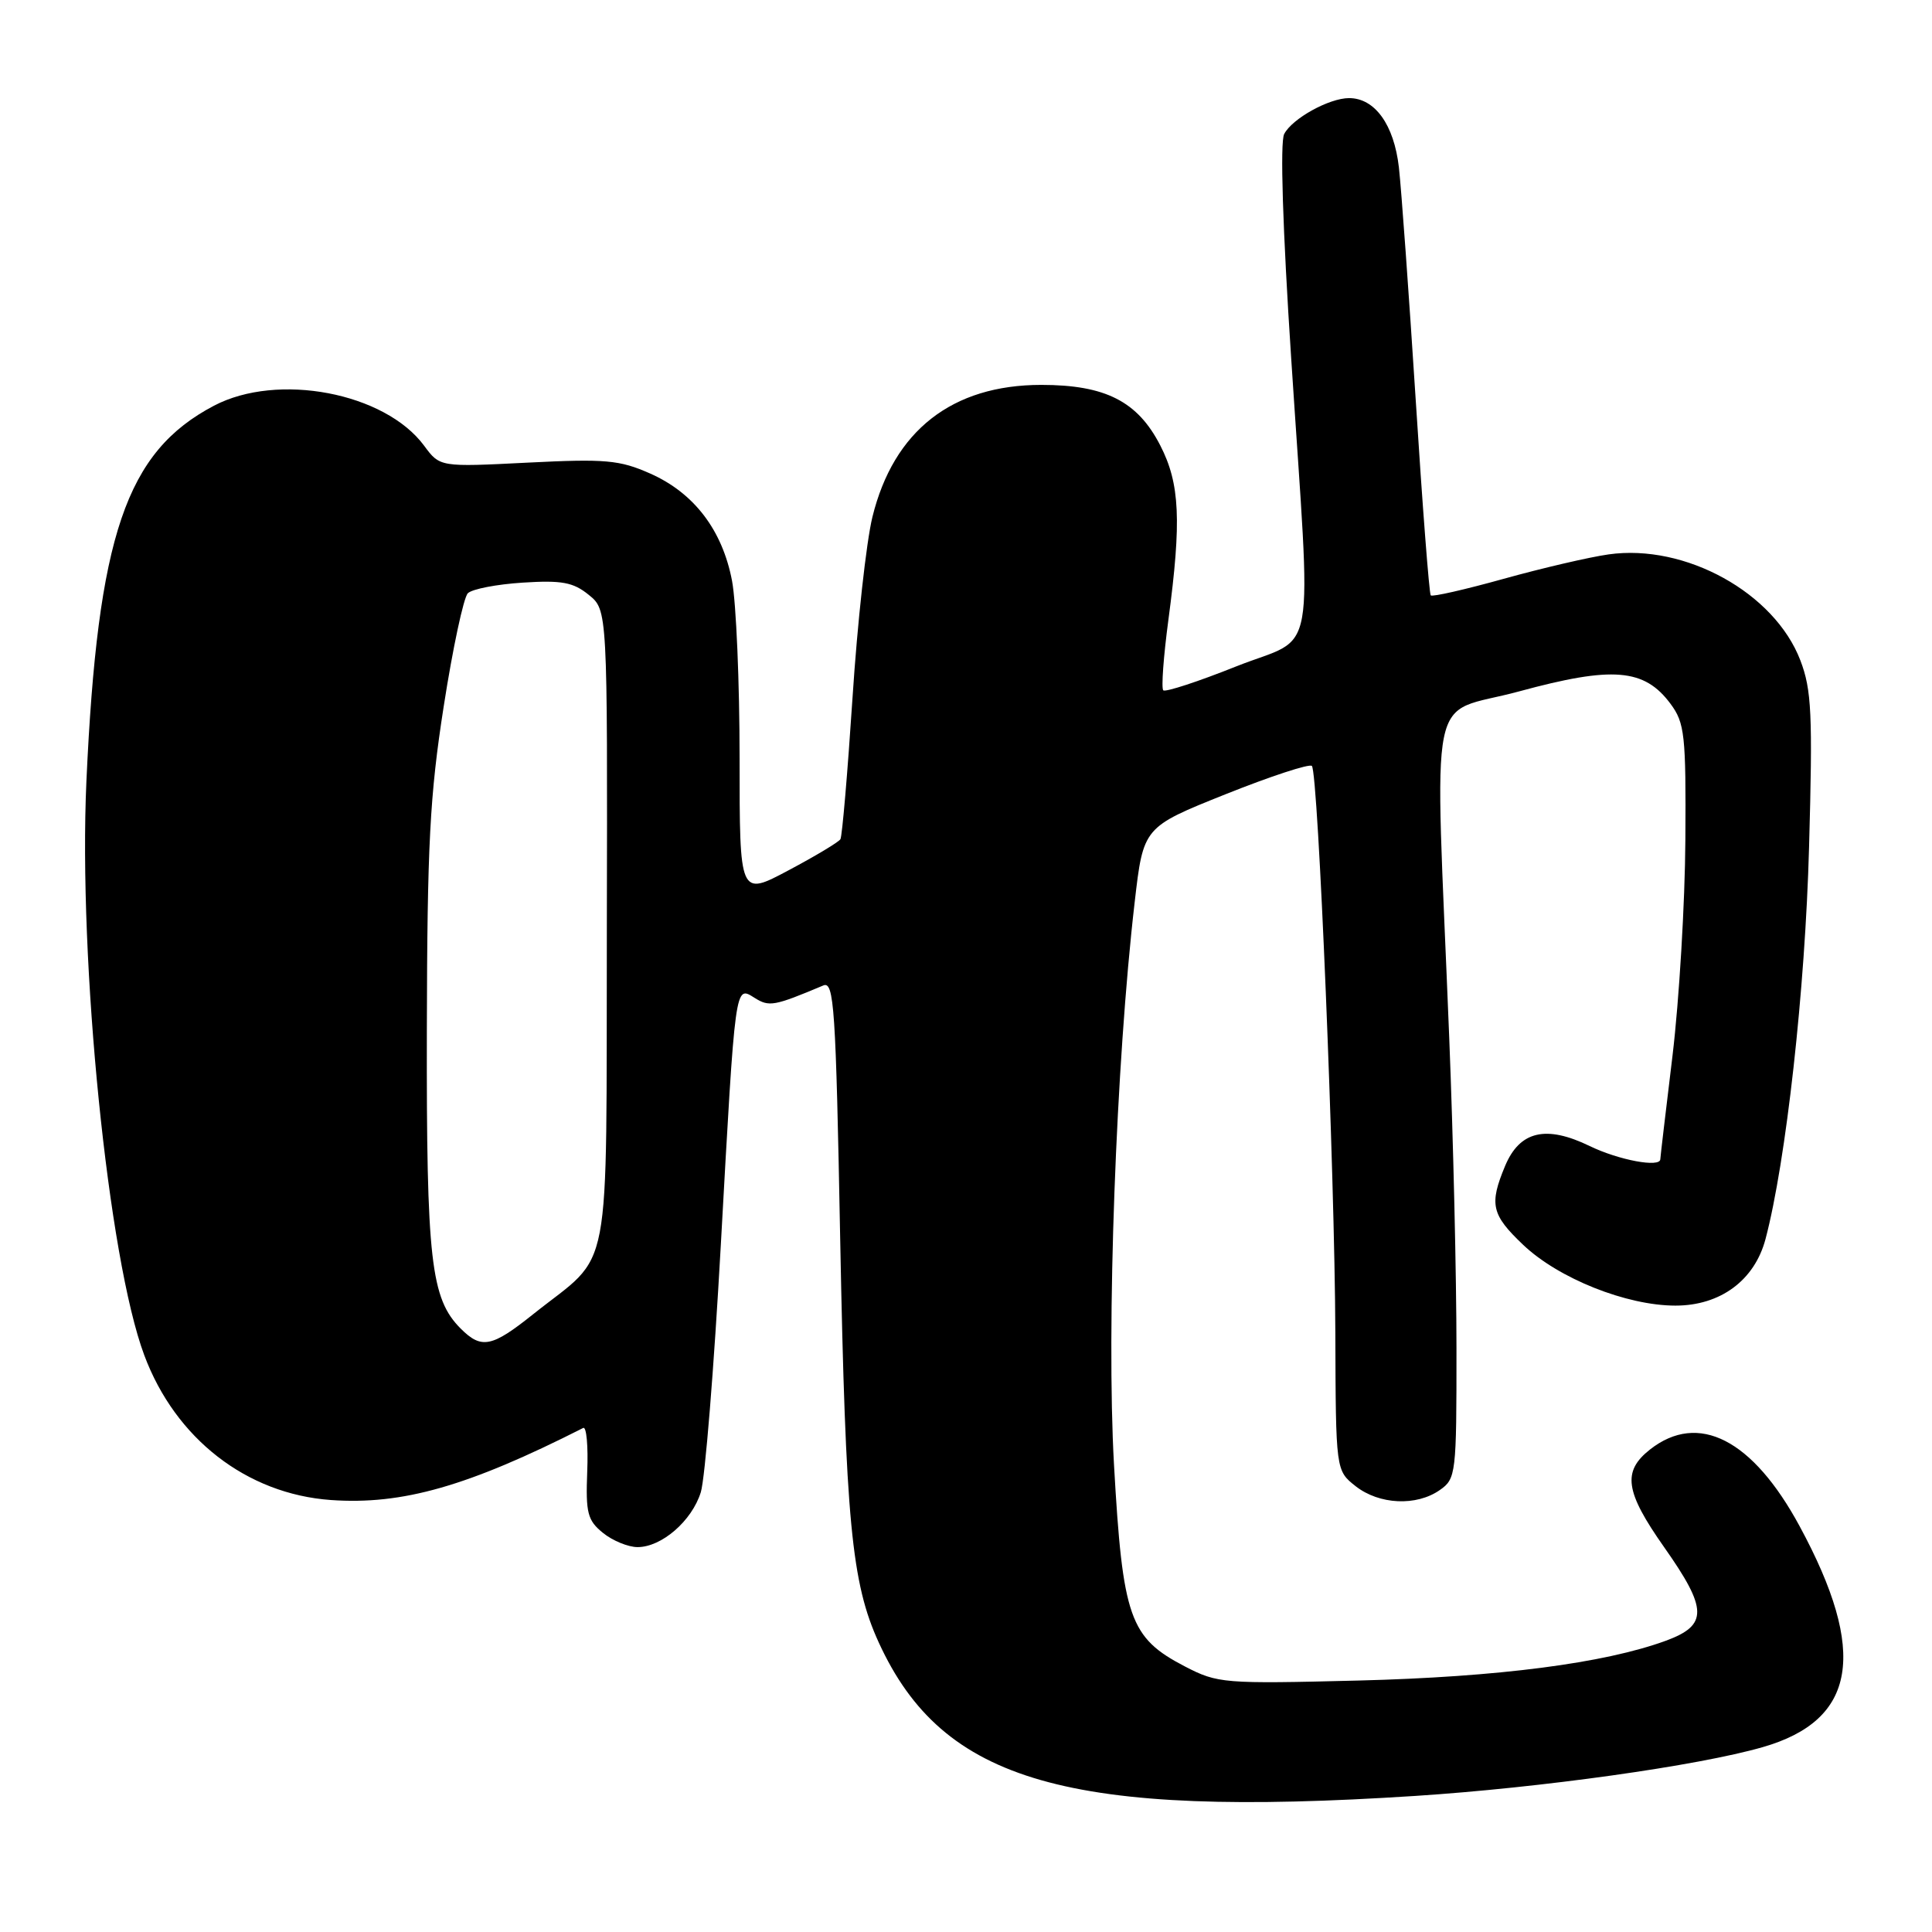 <?xml version="1.0" encoding="UTF-8" standalone="no"?>
<!DOCTYPE svg PUBLIC "-//W3C//DTD SVG 1.1//EN" "http://www.w3.org/Graphics/SVG/1.1/DTD/svg11.dtd" >
<svg xmlns="http://www.w3.org/2000/svg" xmlns:xlink="http://www.w3.org/1999/xlink" version="1.1" viewBox="0 0 256 256">
 <g >
 <path fill="currentColor"
d=" M 187.52 237.97 C 204.24 236.88 224.96 233.98 233.55 231.51 C 246.00 227.94 247.51 218.95 238.46 202.23 C 232.24 190.72 225.04 187.03 218.63 192.07 C 214.94 194.98 215.33 197.65 220.50 205.00 C 226.29 213.22 226.33 215.34 220.75 217.40 C 212.59 220.39 198.56 222.21 180.00 222.68 C 162.13 223.13 161.35 223.06 157.02 220.82 C 149.68 217.01 148.76 214.39 147.61 194.07 C 146.59 175.88 147.87 140.88 150.35 119.55 C 151.50 109.60 151.50 109.60 162.37 105.25 C 168.35 102.86 173.50 101.17 173.83 101.49 C 174.67 102.34 176.86 155.30 176.94 176.68 C 177.00 194.85 177.00 194.85 179.63 196.93 C 182.76 199.38 187.68 199.61 190.78 197.44 C 192.93 195.94 193.00 195.33 192.99 178.69 C 192.99 169.24 192.56 150.70 192.03 137.50 C 190.11 89.34 188.97 94.97 201.30 91.61 C 213.69 88.24 217.89 88.58 221.36 93.27 C 223.23 95.79 223.41 97.38 223.32 111.27 C 223.27 119.65 222.50 132.51 221.62 139.85 C 220.73 147.18 220.00 153.37 220.00 153.60 C 220.00 154.75 214.51 153.73 210.65 151.86 C 204.85 149.04 201.37 149.86 199.43 154.50 C 197.31 159.59 197.62 160.95 201.83 164.95 C 206.51 169.40 215.52 173.00 222.01 173.00 C 227.96 173.00 232.49 169.65 233.94 164.18 C 236.66 153.89 239.20 131.09 239.71 112.25 C 240.20 94.64 240.05 91.41 238.56 87.51 C 235.14 78.56 223.32 72.02 213.15 73.46 C 210.59 73.82 204.33 75.28 199.23 76.70 C 194.13 78.12 189.79 79.11 189.58 78.89 C 189.38 78.68 188.48 67.03 187.59 53.00 C 186.69 38.98 185.69 25.10 185.36 22.17 C 184.71 16.52 182.18 13.00 178.76 13.00 C 176.12 13.00 171.22 15.71 170.16 17.76 C 169.60 18.83 169.96 30.30 171.09 47.50 C 173.79 88.86 174.66 83.99 163.81 88.30 C 158.76 90.32 154.41 91.74 154.14 91.47 C 153.86 91.20 154.17 86.99 154.82 82.12 C 156.57 69.01 156.34 64.08 153.75 59.04 C 150.75 53.18 146.47 51.00 137.98 51.00 C 126.16 51.00 118.41 57.07 115.60 68.50 C 114.79 71.80 113.60 82.60 112.96 92.50 C 112.31 102.40 111.59 110.81 111.36 111.20 C 111.13 111.58 108.03 113.44 104.47 115.33 C 98.00 118.77 98.00 118.77 98.00 100.52 C 98.00 90.48 97.55 79.89 97.00 76.97 C 95.72 70.24 91.96 65.31 86.14 62.74 C 82.10 60.95 80.23 60.78 69.93 61.30 C 58.29 61.89 58.29 61.89 56.20 59.06 C 51.00 52.02 36.80 49.32 28.35 53.76 C 16.70 59.88 12.93 70.97 11.45 103.50 C 10.37 127.44 14.33 166.78 19.12 179.58 C 23.25 190.64 32.69 197.96 43.84 198.76 C 53.32 199.43 62.01 196.95 77.28 189.21 C 77.71 188.99 77.95 191.61 77.81 195.02 C 77.60 200.48 77.85 201.46 79.90 203.12 C 81.17 204.15 83.24 205.00 84.48 205.00 C 87.67 205.00 91.68 201.53 92.86 197.73 C 93.42 195.96 94.61 181.22 95.51 165.00 C 97.46 129.93 97.37 130.59 100.00 132.23 C 101.93 133.44 102.57 133.32 109.09 130.58 C 110.52 129.98 110.75 133.40 111.33 164.20 C 112.05 201.58 112.83 209.76 116.44 217.64 C 124.93 236.19 141.56 240.94 187.52 237.97 Z  M 61.05 176.05 C 57.08 172.08 56.50 167.00 56.56 136.50 C 56.61 111.85 56.95 105.41 58.80 93.56 C 59.99 85.90 61.43 79.17 61.99 78.61 C 62.55 78.05 65.82 77.42 69.27 77.20 C 74.44 76.87 75.96 77.15 78.01 78.82 C 80.50 80.83 80.50 80.83 80.41 122.94 C 80.30 170.73 81.27 165.66 70.66 174.13 C 65.17 178.52 63.80 178.80 61.05 176.05 Z "/>
</g>
</svg>